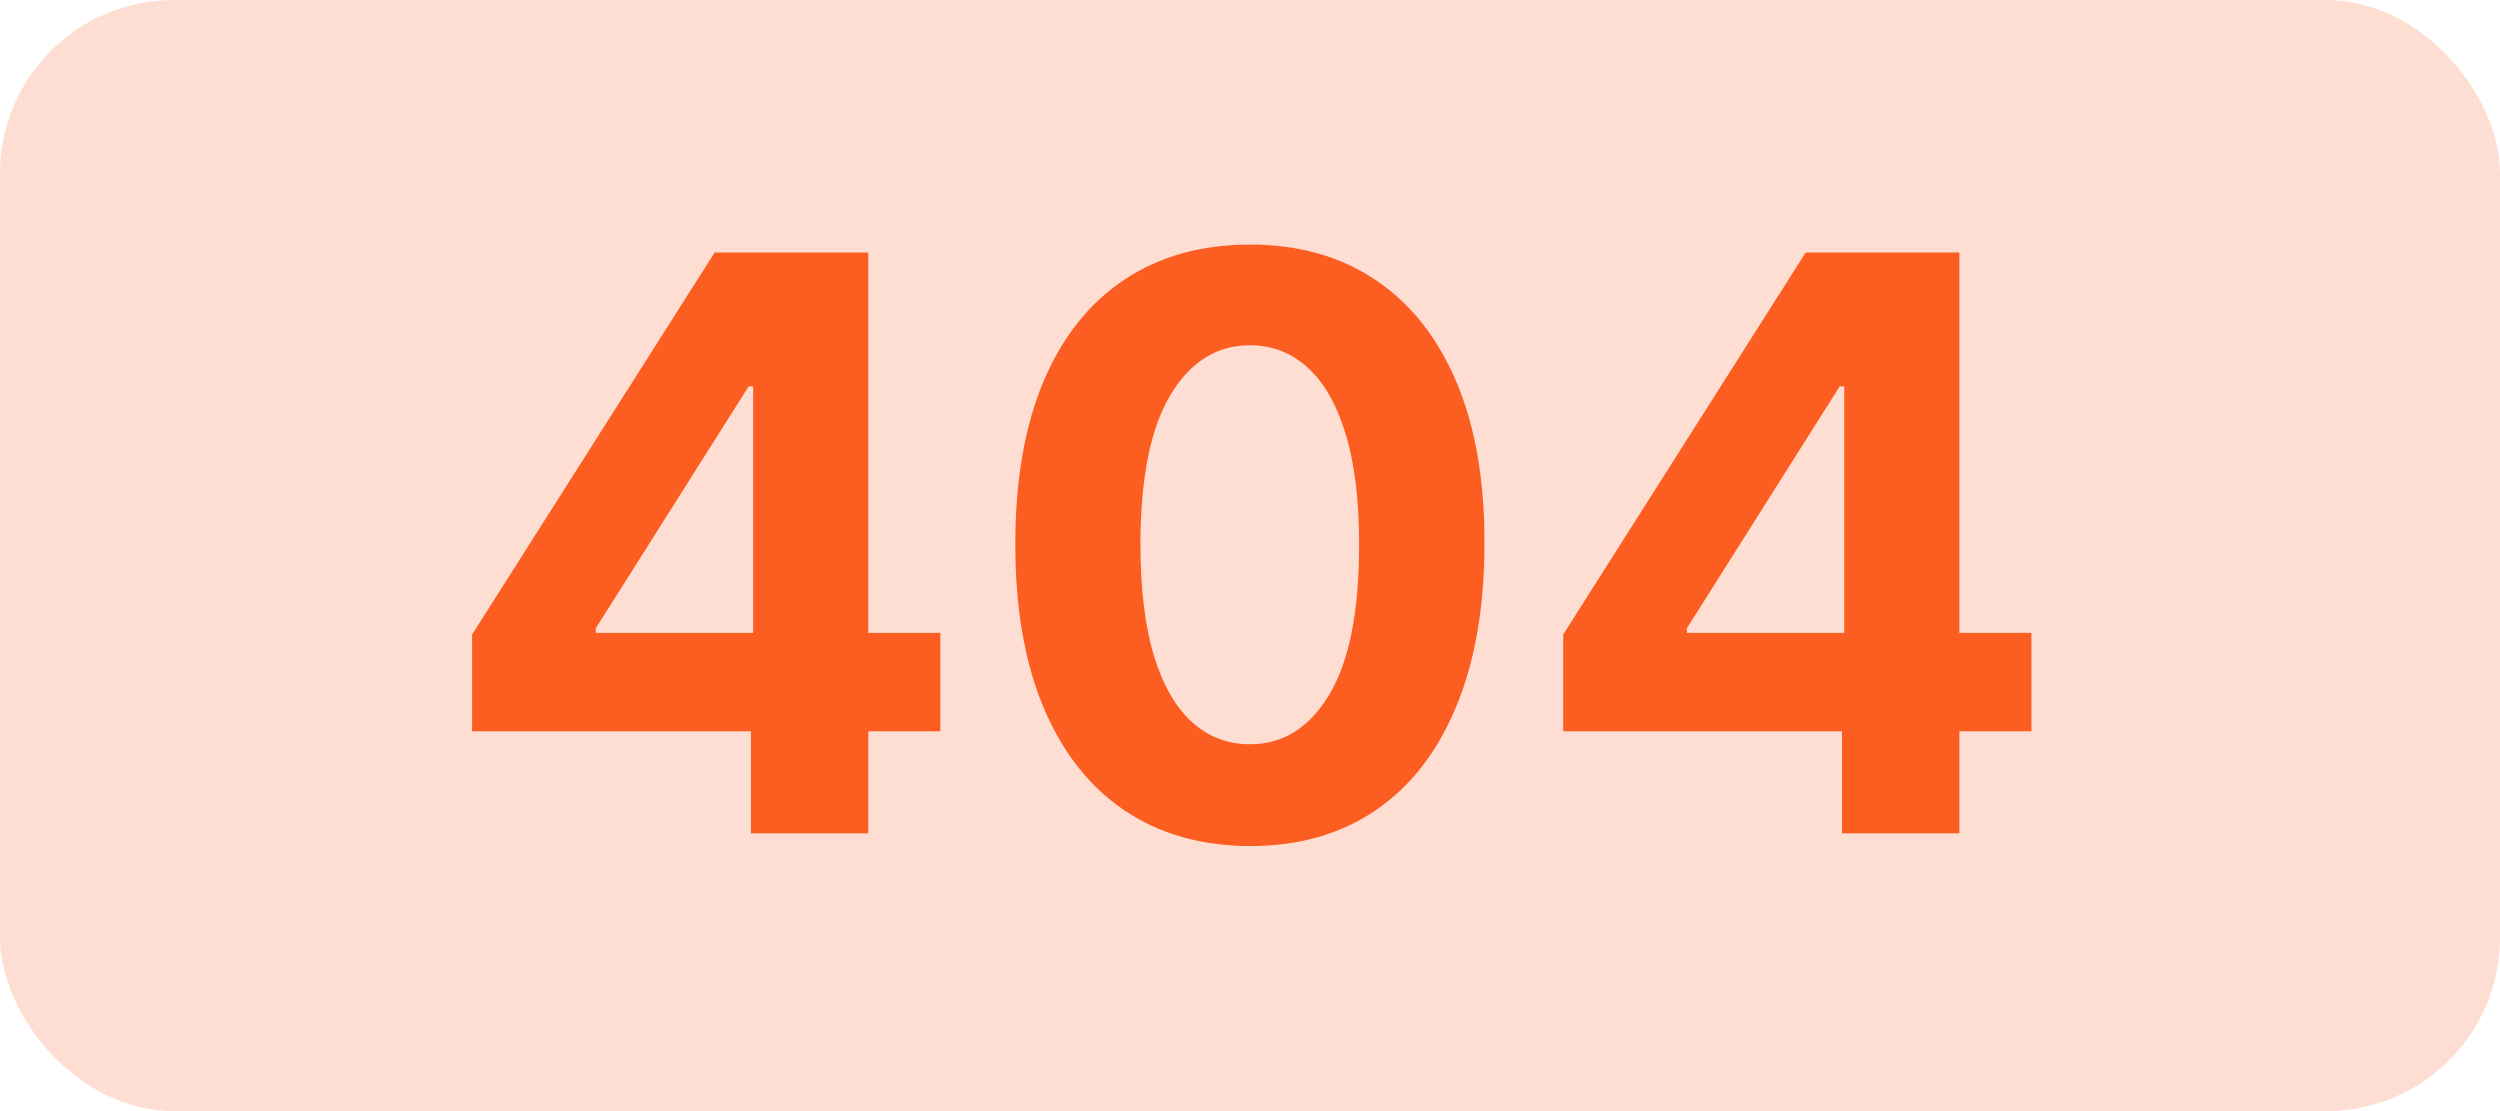 <svg width="72" height="32" viewBox="0 0 72 32" fill="none" xmlns="http://www.w3.org/2000/svg">
<g clip-path="url(#clip0_311_482)">
<rect opacity="0.2" width="72" height="32" rx="5" fill="#FC5D20"/>
<path d="M13.597 21.06V18.274L20.581 7.273H22.982V11.128H21.561L17.158 18.095V18.226H27.082V21.06H13.597ZM21.626 24V20.21L21.691 18.977V7.273H25.007V24H21.626ZM35.997 24.367C34.592 24.362 33.383 24.016 32.37 23.33C31.363 22.644 30.587 21.65 30.043 20.349C29.504 19.048 29.237 17.482 29.242 15.653C29.242 13.829 29.512 12.274 30.051 10.989C30.595 9.704 31.371 8.727 32.379 8.057C33.392 7.382 34.598 7.044 35.997 7.044C37.396 7.044 38.6 7.382 39.607 8.057C40.62 8.732 41.398 9.712 41.943 10.997C42.487 12.277 42.757 13.829 42.752 15.653C42.752 17.488 42.479 19.056 41.935 20.357C41.396 21.659 40.623 22.652 39.615 23.338C38.608 24.024 37.402 24.367 35.997 24.367ZM35.997 21.435C36.955 21.435 37.72 20.953 38.292 19.99C38.864 19.026 39.147 17.58 39.142 15.653C39.142 14.384 39.011 13.328 38.749 12.484C38.493 11.64 38.129 11.005 37.655 10.581C37.187 10.156 36.634 9.944 35.997 9.944C35.044 9.944 34.282 10.42 33.71 11.373C33.138 12.326 32.85 13.752 32.844 15.653C32.844 16.938 32.972 18.01 33.228 18.871C33.489 19.726 33.857 20.368 34.331 20.798C34.804 21.223 35.36 21.435 35.997 21.435ZM45.02 21.06V18.274L52.003 7.273H54.405V11.128H52.983L48.581 18.095V18.226H58.505V21.06H45.02ZM53.049 24V20.21L53.114 18.977V7.273H56.43V24H53.049Z" fill="#FC5D20"/>
</g>
<defs>
<clipPath id="clip0_311_482">
<rect width="72" height="32" fill="white"/>
</clipPath>
</defs>
</svg>

